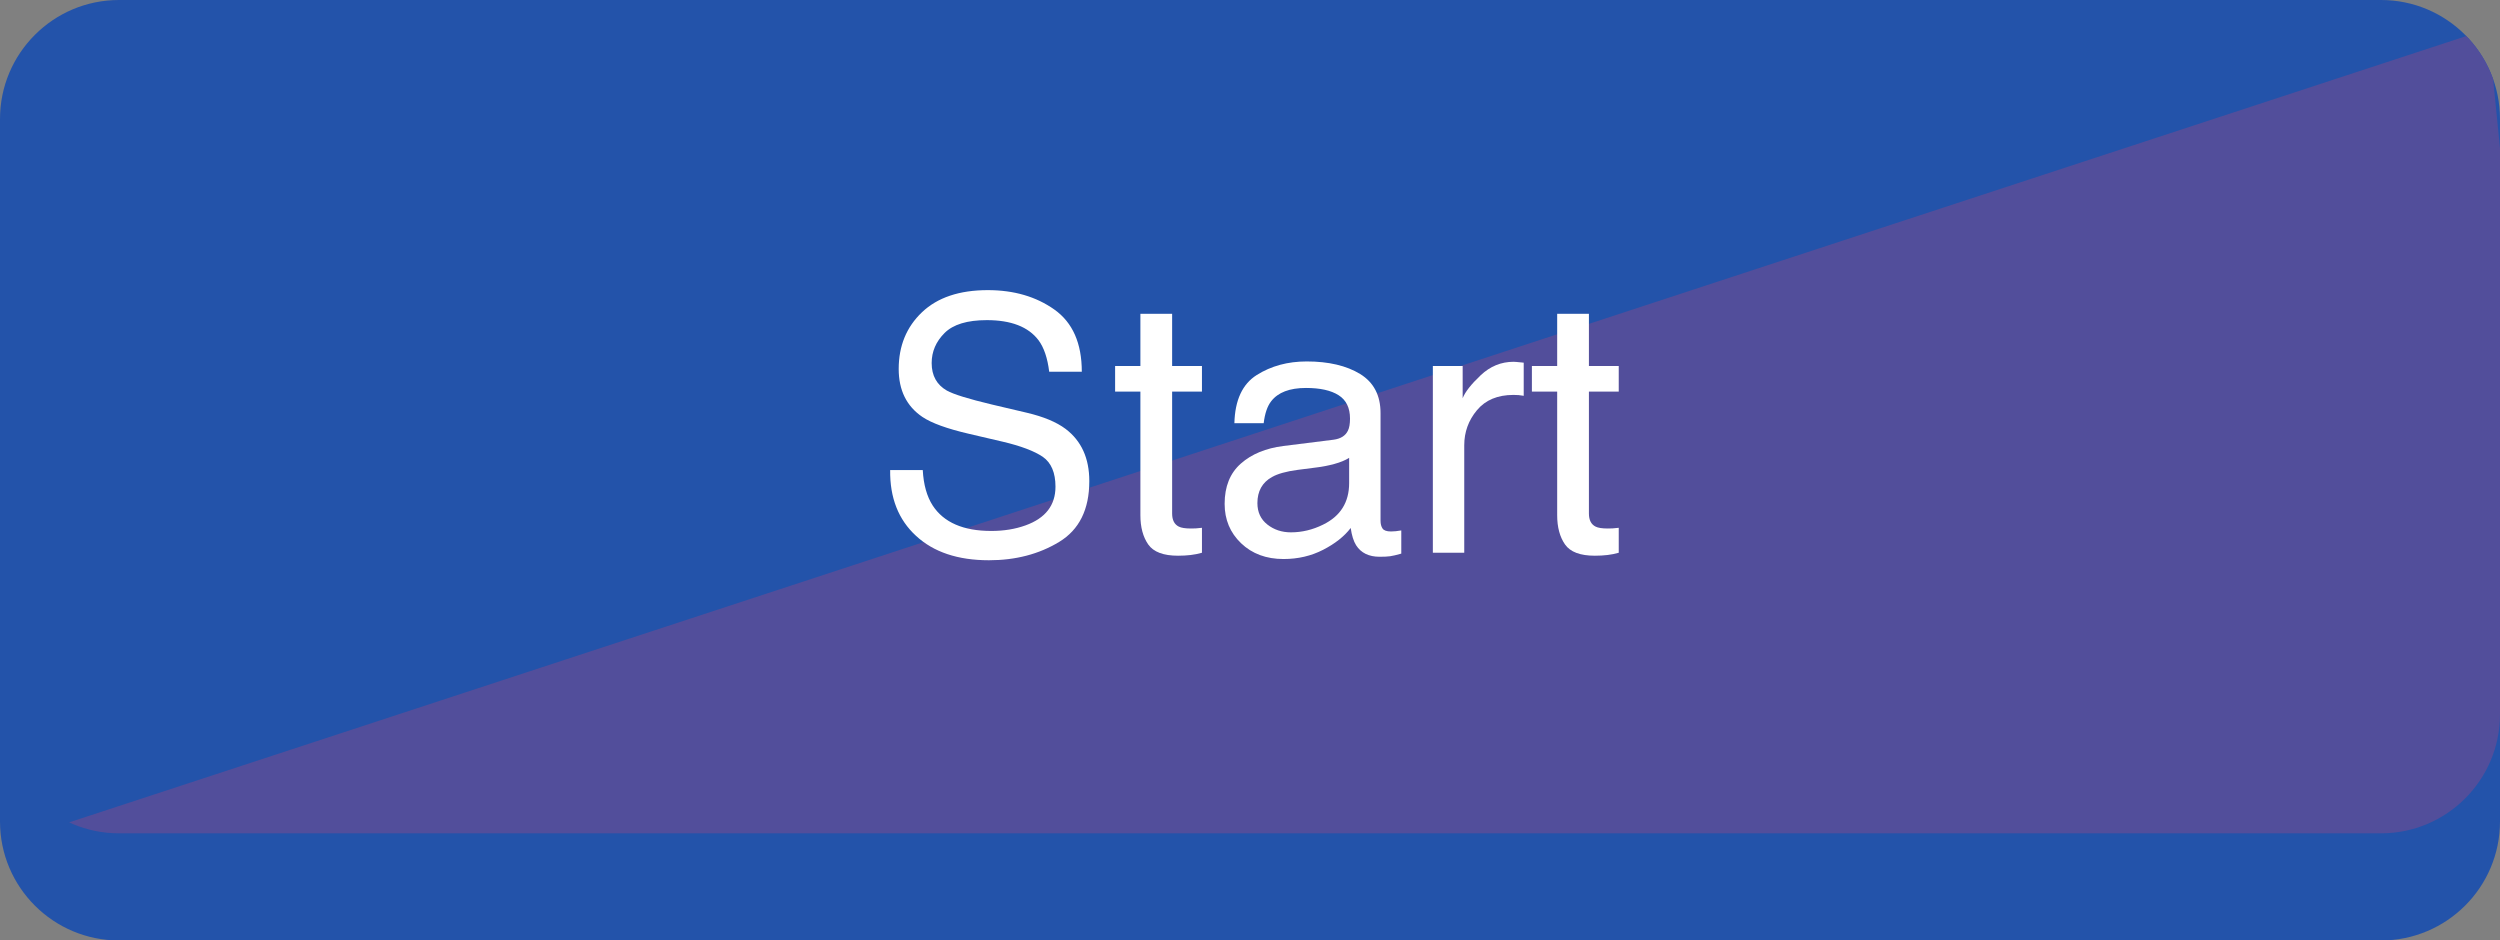 <?xml version="1.0" encoding="utf-8"?>
<!-- Generator: Adobe Illustrator 16.0.0, SVG Export Plug-In . SVG Version: 6.00 Build 0)  -->
<!DOCTYPE svg PUBLIC "-//W3C//DTD SVG 1.1//EN" "http://www.w3.org/Graphics/SVG/1.1/DTD/svg11.dtd">
<svg version="1.1" id="Layer_1" xmlns="http://www.w3.org/2000/svg" xmlns:xlink="http://www.w3.org/1999/xlink" x="0px" y="0px"
	 width="210px" height="79px" viewBox="0 0 210 79" enable-background="new 0 0 210 79" xml:space="preserve">
<rect x="0" y="0" width="210" height="79" fill="#808080" stroke="none"/>
<g>
	<g>
		<path fill="#2353AA" d="M210,69c0,5.523-4.478,10-10,10H10C4.478,79,0,74.523,0,69V19C0,13.477,4.478,9,10,9h190
			c5.522,0,10,4.477,10,10V69z"/>
		<path fill="#2353AA" d="M210,60c0,5.523-4.478,10-10,10H10C4.478,70,0,65.523,0,60V10C0,4.477,4.478,0,10,0h190
			c5.522,0,10,4.477,10,10V60z"/>
		<g>
			<defs>
				<path id="SVGID_1_" d="M210,60c0,5.523-4.478,10-10,10H10C4.478,70,0,65.523,0,60V10C0,4.477,4.478,0,10,0h190
					c5.522,0,10,4.477,10,10V60z"/>
			</defs>
			<clipPath id="SVGID_2_">
				<use xlink:href="#SVGID_1_"  overflow="visible"/>
			</clipPath>
			<polygon clip-path="url(#SVGID_2_)" fill="#524E9B" points="209,2.429 3,70 215.75,70 			"/>
		</g>
	</g>
	<g>
		<path fill="#FFFFFF" d="M77.512,39.487c0.066,1.221,0.343,2.212,0.833,2.974c0.931,1.426,2.573,2.139,4.924,2.139
			c1.054,0,2.013-0.156,2.879-0.469c1.674-0.605,2.512-1.689,2.512-3.252c0-1.172-0.355-2.007-1.064-2.505
			c-0.719-0.488-1.845-0.913-3.377-1.274l-2.824-0.659c-1.845-0.43-3.15-0.903-3.917-1.421c-1.325-0.898-1.987-2.241-1.987-4.028
			c0-1.934,0.651-3.521,1.953-4.761c1.302-1.24,3.146-1.86,5.531-1.86c2.195,0,4.06,0.545,5.595,1.633
			c1.535,1.09,2.302,2.83,2.302,5.223h-2.739c-0.141-1.152-0.44-2.036-0.899-2.651c-0.852-1.123-2.298-1.685-4.339-1.685
			c-1.648,0-2.833,0.361-3.554,1.084c-0.721,0.723-1.081,1.562-1.081,2.52c0,1.055,0.426,1.826,1.277,2.314
			c0.558,0.312,1.821,0.703,3.79,1.172l2.924,0.688c1.41,0.332,2.498,0.786,3.264,1.362c1.325,1.006,1.987,2.466,1.987,4.38
			c0,2.383-0.845,4.087-2.536,5.112s-3.655,1.538-5.893,1.538c-2.609,0-4.652-0.684-6.128-2.051
			c-1.477-1.357-2.201-3.198-2.171-5.522H77.512z"/>
		<path fill="#FFFFFF" d="M95.793,26.362h2.666v4.38h2.505v2.153h-2.505v10.239c0,0.547,0.186,0.913,0.557,1.099
			c0.205,0.107,0.547,0.161,1.025,0.161c0.127,0,0.264-0.003,0.41-0.01c0.146-0.006,0.317-0.022,0.513-0.049v2.095
			c-0.303,0.088-0.618,0.151-0.945,0.19s-0.681,0.059-1.062,0.059c-1.23,0-2.065-0.315-2.505-0.944
			c-0.439-0.631-0.659-1.448-0.659-2.454V32.896h-2.124v-2.153h2.124V26.362z"/>
		<path fill="#FFFFFF" d="M112.009,36.937c0.605-0.078,1.011-0.332,1.216-0.761c0.117-0.235,0.176-0.573,0.176-1.015
			c0-0.901-0.319-1.556-0.958-1.963c-0.639-0.407-1.552-0.61-2.741-0.61c-1.374,0-2.349,0.373-2.924,1.119
			c-0.321,0.412-0.531,1.025-0.628,1.84h-2.461c0.049-1.939,0.675-3.288,1.88-4.047s2.602-1.139,4.192-1.139
			c1.843,0,3.341,0.352,4.492,1.055c1.141,0.703,1.712,1.797,1.712,3.281v9.039c0,0.273,0.056,0.493,0.168,0.658
			c0.112,0.166,0.349,0.249,0.71,0.249c0.117,0,0.249-0.008,0.396-0.021c0.146-0.016,0.303-0.037,0.469-0.066v1.948
			c-0.41,0.117-0.723,0.19-0.938,0.22s-0.508,0.044-0.879,0.044c-0.908,0-1.567-0.322-1.978-0.967
			c-0.215-0.342-0.366-0.825-0.454-1.45c-0.537,0.703-1.309,1.313-2.314,1.831s-2.114,0.776-3.325,0.776
			c-1.455,0-2.644-0.441-3.567-1.324s-1.384-1.987-1.384-3.313c0-1.453,0.454-2.58,1.362-3.38s2.1-1.292,3.574-1.478L112.009,36.937
			z M106.458,44.06c0.557,0.438,1.216,0.657,1.978,0.657c0.928,0,1.826-0.215,2.695-0.644c1.465-0.712,2.197-1.877,2.197-3.495
			v-2.121c-0.322,0.206-0.736,0.378-1.243,0.515c-0.507,0.138-1.004,0.235-1.491,0.293L109,39.47
			c-0.955,0.127-1.673,0.327-2.155,0.6c-0.815,0.458-1.223,1.188-1.223,2.192C105.623,43.021,105.901,43.621,106.458,44.06z"/>
		<path fill="#FFFFFF" d="M120.359,30.742h2.505v2.71c0.205-0.527,0.708-1.169,1.509-1.926s1.724-1.136,2.769-1.136
			c0.049,0,0.132,0.005,0.249,0.015s0.317,0.029,0.601,0.059v2.783c-0.156-0.029-0.3-0.049-0.432-0.059s-0.276-0.015-0.432-0.015
			c-1.328,0-2.349,0.428-3.062,1.282s-1.069,1.838-1.069,2.951v9.023h-2.637V30.742z"/>
		<path fill="#FFFFFF" d="M130.803,26.362h2.666v4.38h2.505v2.153h-2.505v10.239c0,0.547,0.186,0.913,0.557,1.099
			c0.205,0.107,0.547,0.161,1.025,0.161c0.127,0,0.264-0.003,0.41-0.01c0.146-0.006,0.317-0.022,0.513-0.049v2.095
			c-0.303,0.088-0.618,0.151-0.945,0.19s-0.681,0.059-1.062,0.059c-1.23,0-2.065-0.315-2.505-0.944
			c-0.439-0.631-0.659-1.448-0.659-2.454V32.896h-2.124v-2.153h2.124V26.362z"/>
	</g>
</g>
</svg>
